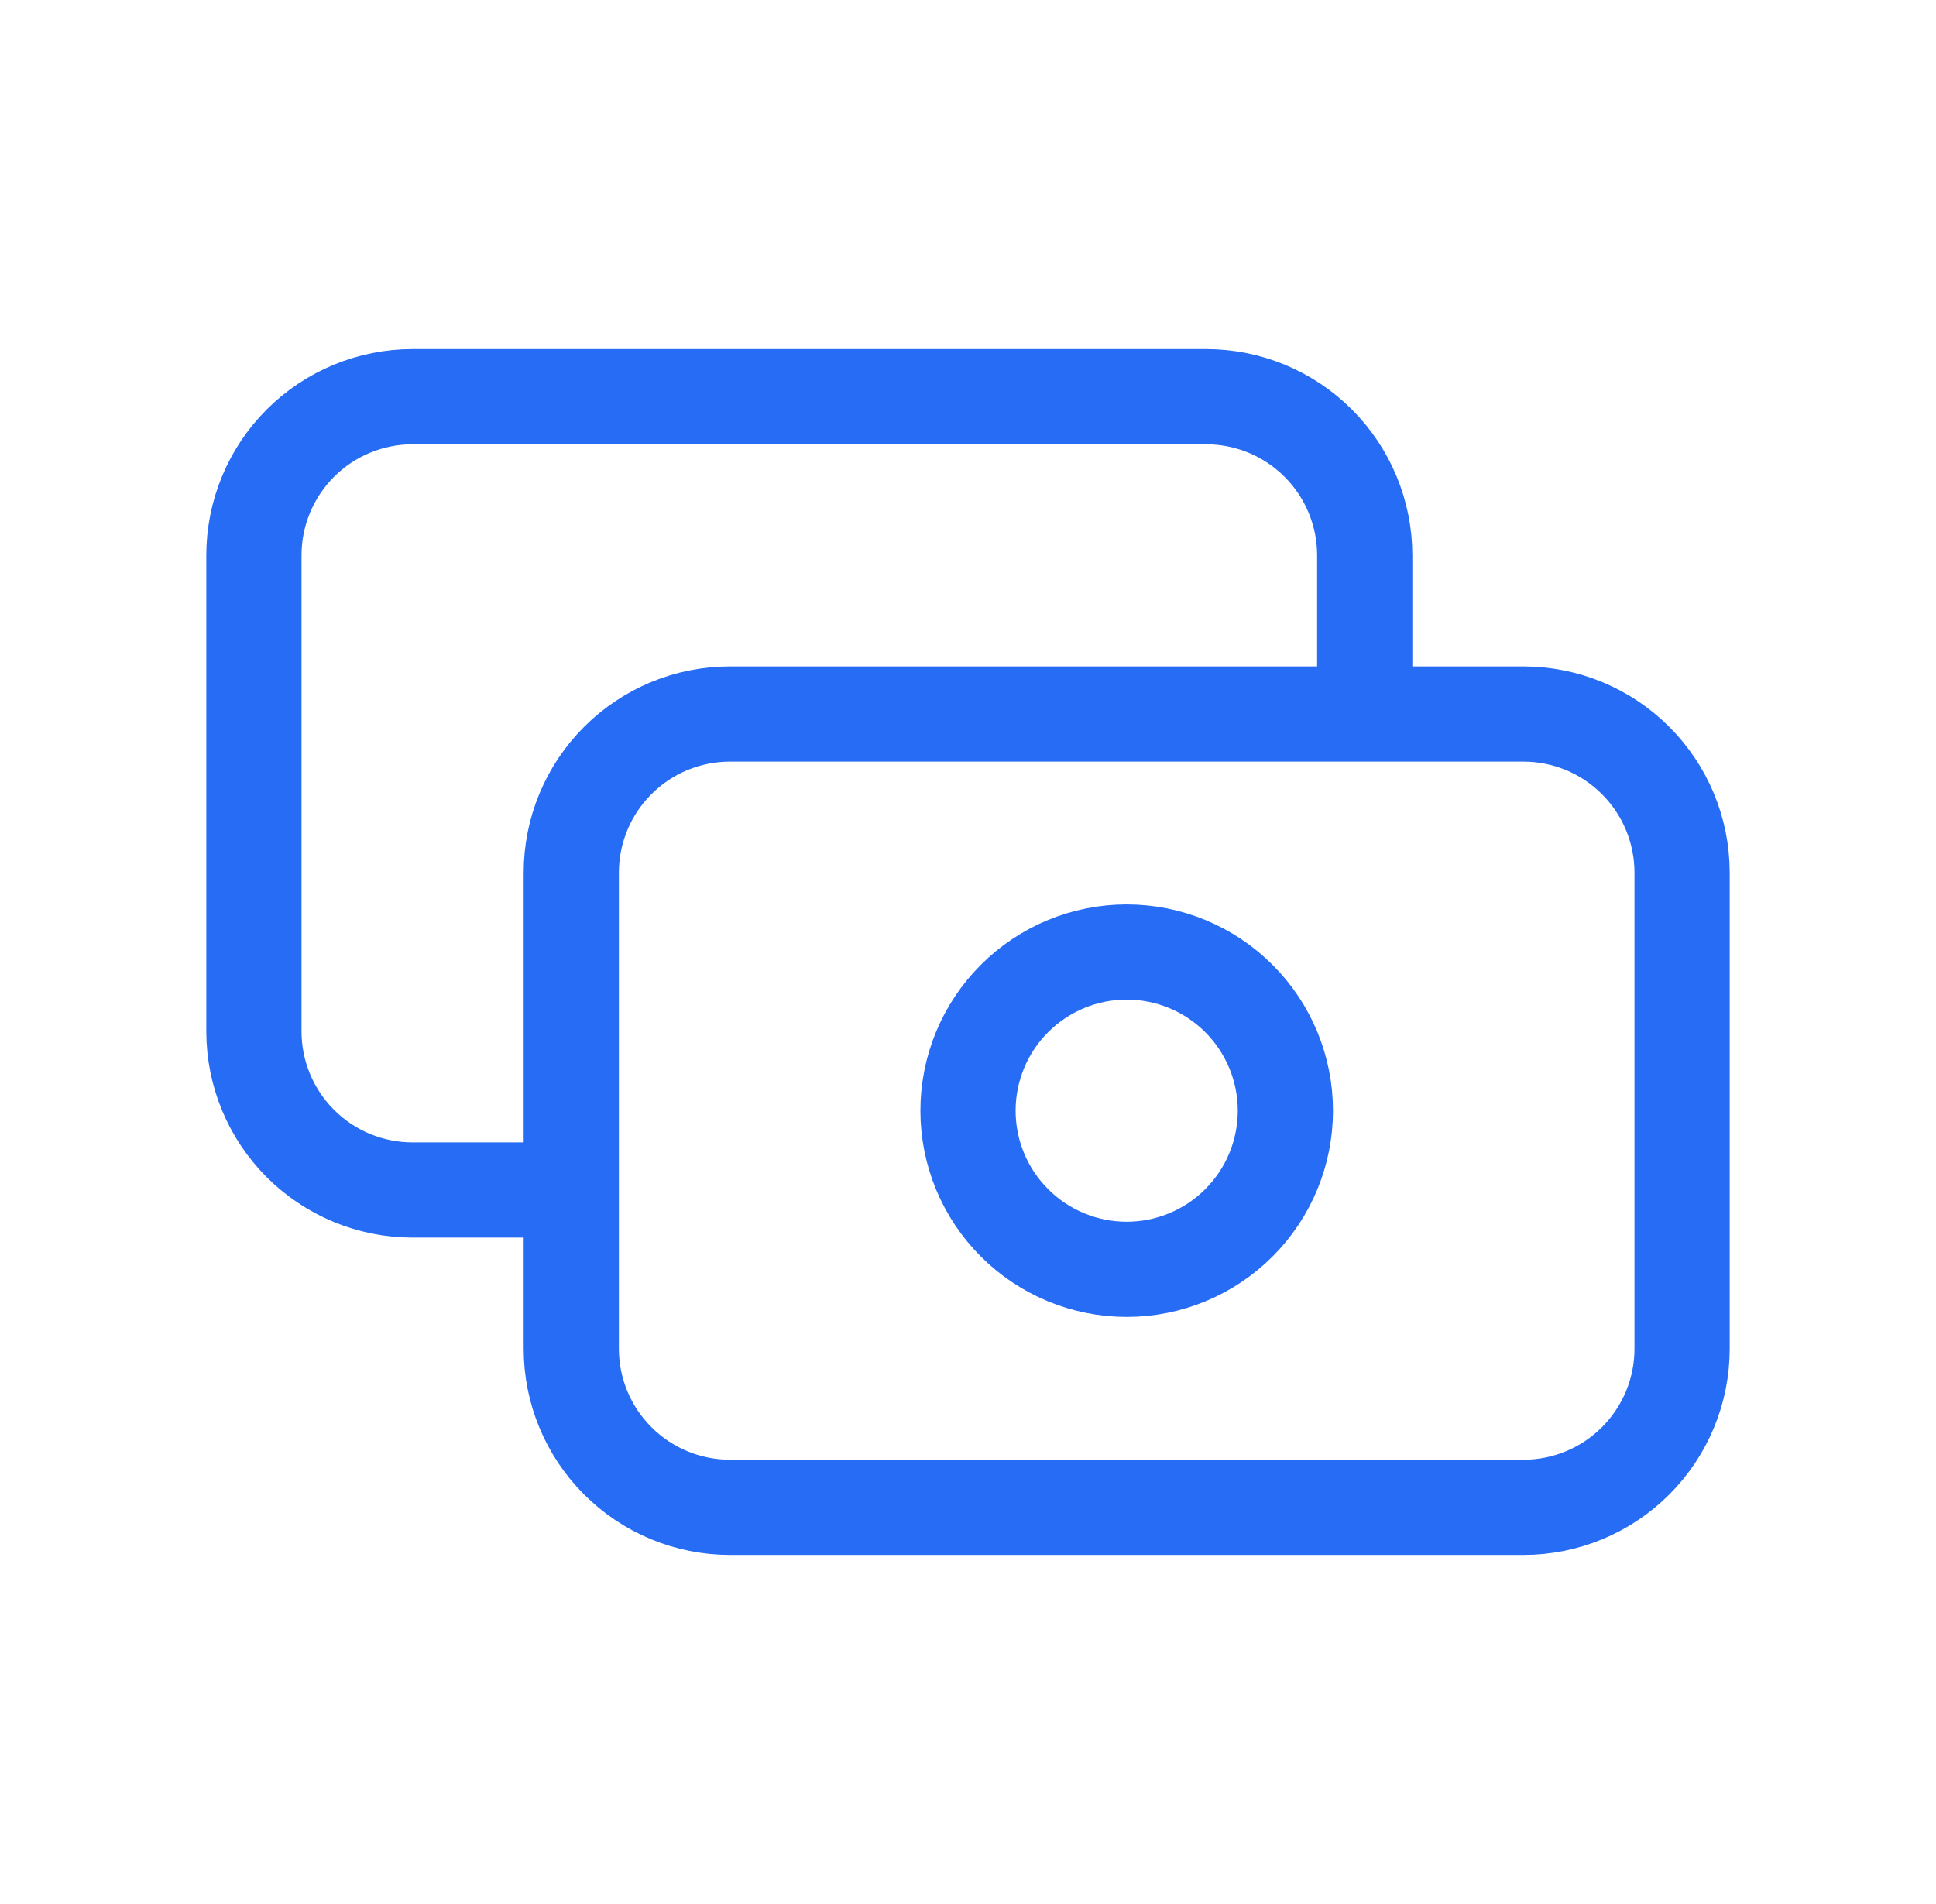 <svg width="61" height="60" viewBox="0 0 61 60" fill="none" xmlns="http://www.w3.org/2000/svg">
<path d="M43 22.5V17.5C43 16.174 42.473 14.902 41.535 13.964C40.598 13.027 39.326 12.5 38 12.5H13C11.674 12.5 10.402 13.027 9.464 13.964C8.527 14.902 8 16.174 8 17.5V32.5C8 33.826 8.527 35.098 9.464 36.035C10.402 36.973 11.674 37.5 13 37.5H18M23 47.5H48C49.326 47.5 50.598 46.973 51.535 46.035C52.473 45.098 53 43.826 53 42.5V27.5C53 26.174 52.473 24.902 51.535 23.965C50.598 23.027 49.326 22.5 48 22.5H23C21.674 22.5 20.402 23.027 19.465 23.965C18.527 24.902 18 26.174 18 27.5V42.5C18 43.826 18.527 45.098 19.465 46.035C20.402 46.973 21.674 47.5 23 47.5ZM40.5 35C40.5 36.326 39.973 37.598 39.035 38.535C38.098 39.473 36.826 40 35.5 40C34.174 40 32.902 39.473 31.965 38.535C31.027 37.598 30.5 36.326 30.5 35C30.5 33.674 31.027 32.402 31.965 31.465C32.902 30.527 34.174 30 35.5 30C36.826 30 38.098 30.527 39.035 31.465C39.973 32.402 40.5 33.674 40.5 35Z" stroke="#276CF4" stroke-width="3" stroke-linecap="round" stroke-linejoin="round"/>
</svg>
